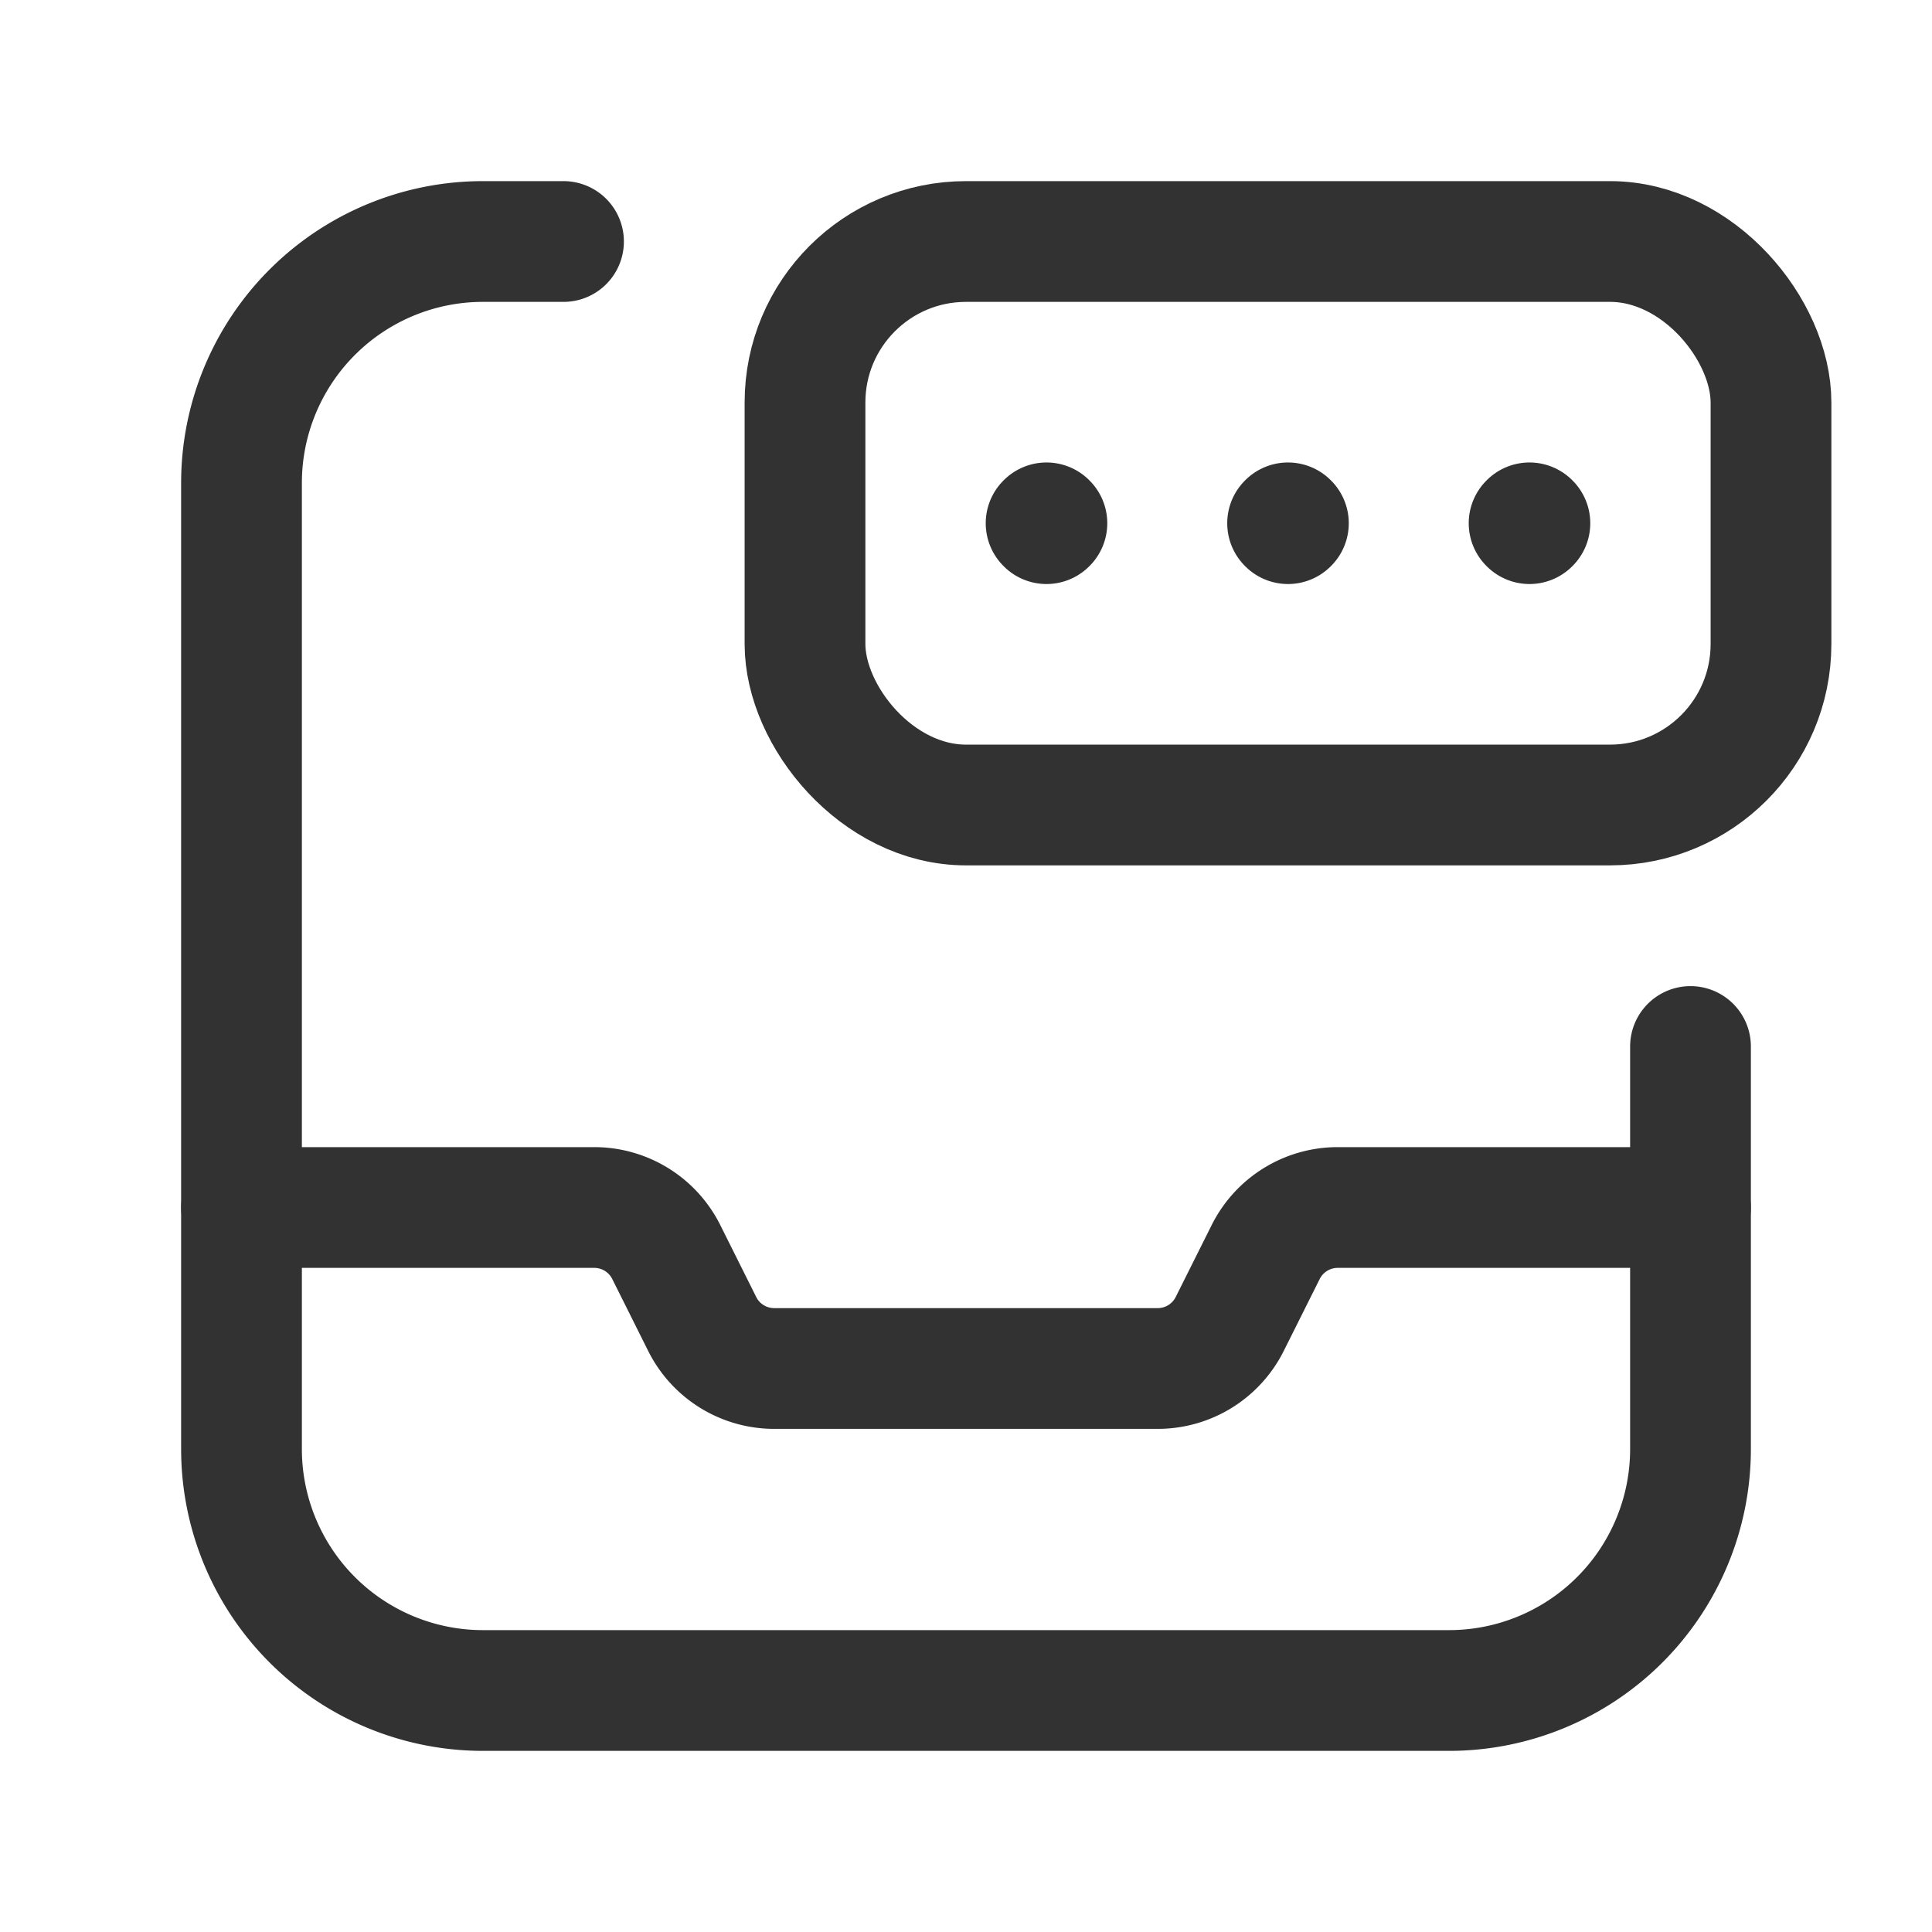 <svg id="Layer_3" data-name="Layer 3" xmlns="http://www.w3.org/2000/svg" viewBox="0 0 24 24"><path d="M3,15H7.382a1,1,0,0,1,.894.552l.447.895A1,1,0,0,0,9.618,17h4.763a1,1,0,0,0,.895-.553l.447-.894A1,1,0,0,1,16.618,15H21" fill="none" stroke="#323232" stroke-linecap="round" stroke-linejoin="round" stroke-width="1.5"/><path d="M21,13v5a3,3,0,0,1-3,3H6a3,3,0,0,1-3-3V6A3,3,0,0,1,6,3H7" fill="none" stroke="#323232" stroke-linecap="round" stroke-linejoin="round" stroke-width="1.5"/><rect x="10" y="3" width="12" height="7" rx="2" stroke-width="1.5" stroke="#323232" stroke-linecap="round" stroke-linejoin="round" fill="none"/><path d="M12.995,6.5,13,6.505l.005-.005L13,6.495l-.005.005" fill="none" stroke="#323232" stroke-linecap="round" stroke-linejoin="round" stroke-width="1.5"/><path d="M15.995,6.5,16,6.505l.005-.005L16,6.495l-.005.005" fill="none" stroke="#323232" stroke-linecap="round" stroke-linejoin="round" stroke-width="1.5"/><path d="M18.995,6.5l.005.005.005-.005-.005-.005-.005.005" fill="none" stroke="#323232" stroke-linecap="round" stroke-linejoin="round" stroke-width="1.5"/><path d="M0,0H24V24H0Z" fill="none"/></svg>